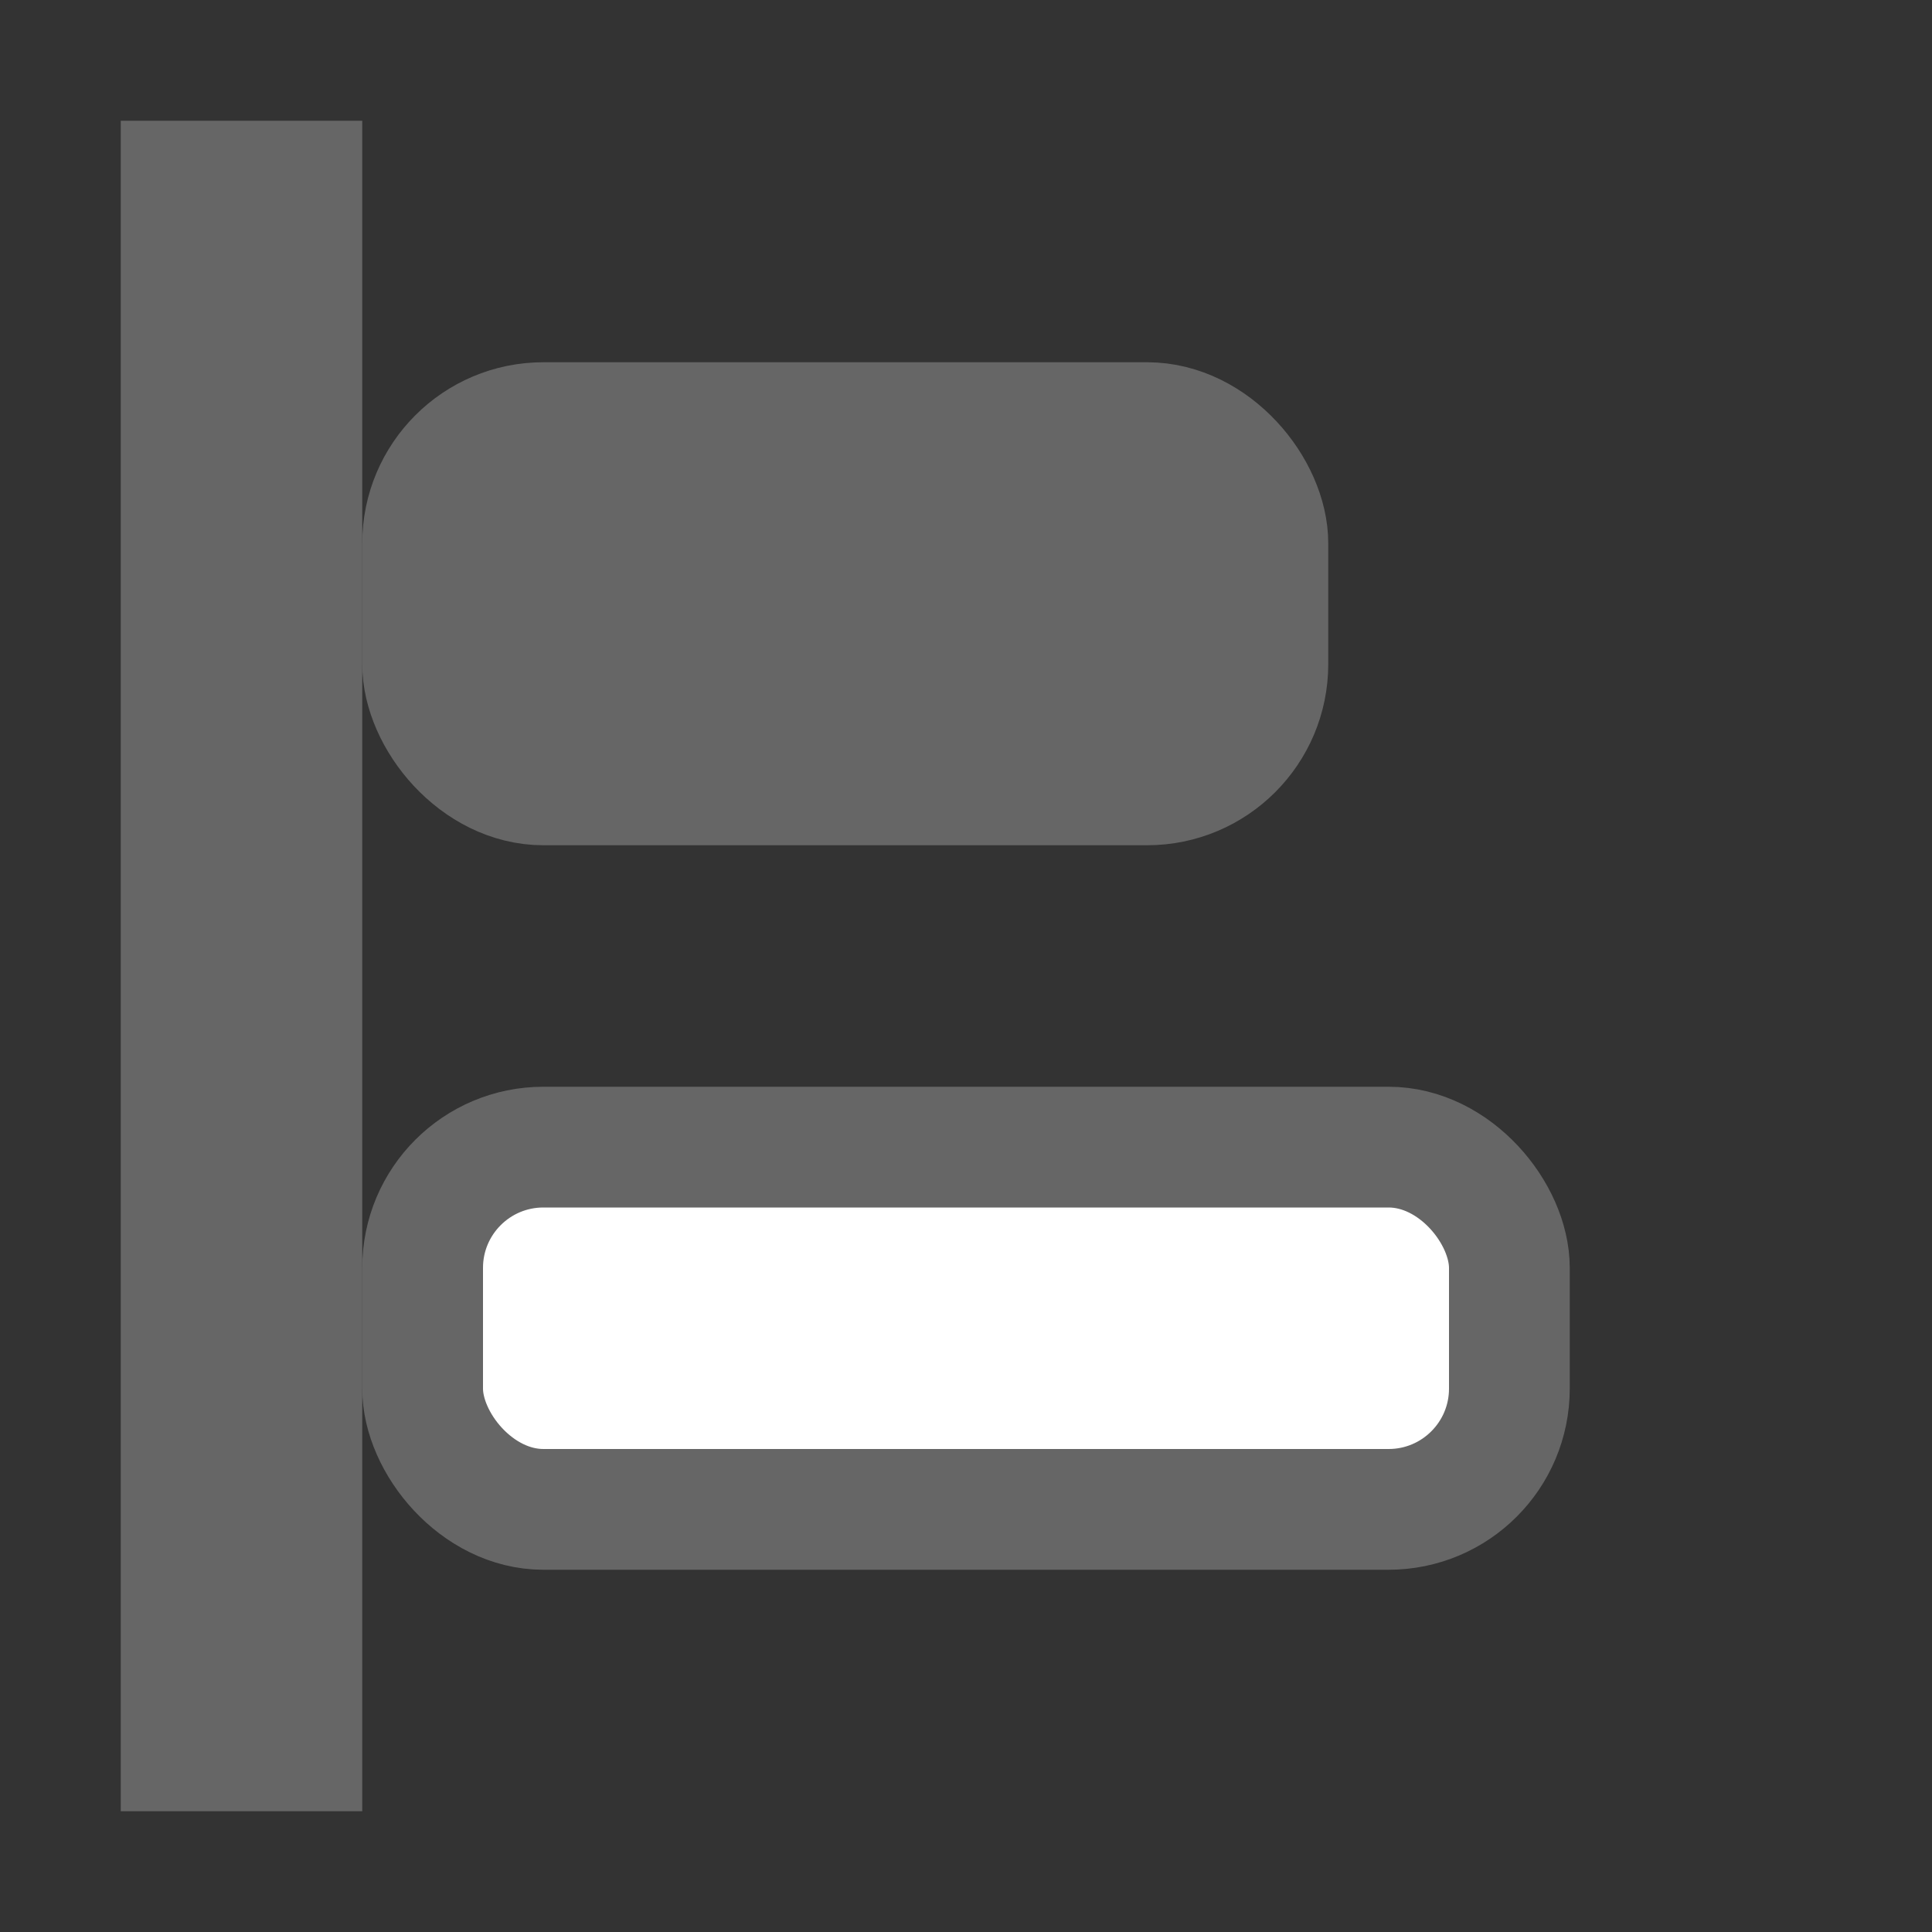<?xml version="1.0" encoding="UTF-8"?>
<svg width="16px" height="16px" viewBox="0 0 16 16" version="1.1" xmlns="http://www.w3.org/2000/svg" xmlns:xlink="http://www.w3.org/1999/xlink">
    <rect x="0" y="0" width="16" height="16" fill="#333333" stroke="none"/>
    <title>左对齐</title>
    <g id="页面-1" stroke="none" stroke-width="1" fill="none" fill-rule="evenodd">
        <g id="画" transform="translate(-658, -217)">
            <g id="左对齐" transform="translate(658, 217)">
                <rect id="矩形备份-193" x="0" y="0" width="16" height="16"></rect>
                <rect id="矩形备份-195" x="1" y="1" width="14" height="14"></rect>
                <rect id="矩形" stroke="#666666" fill="#666666" x="3.5" y="3.5" width="7" height="3" rx="1"></rect>
                <rect id="矩形备份-14" stroke="#666666" fill="#FFFFFF" x="3.5" y="9.5" width="9" height="3" rx="1"></rect>
                <rect id="矩形" stroke="#666666" x="1.5" y="1.5" width="1" height="13"></rect>
            </g>
        </g>
    </g>
</svg>